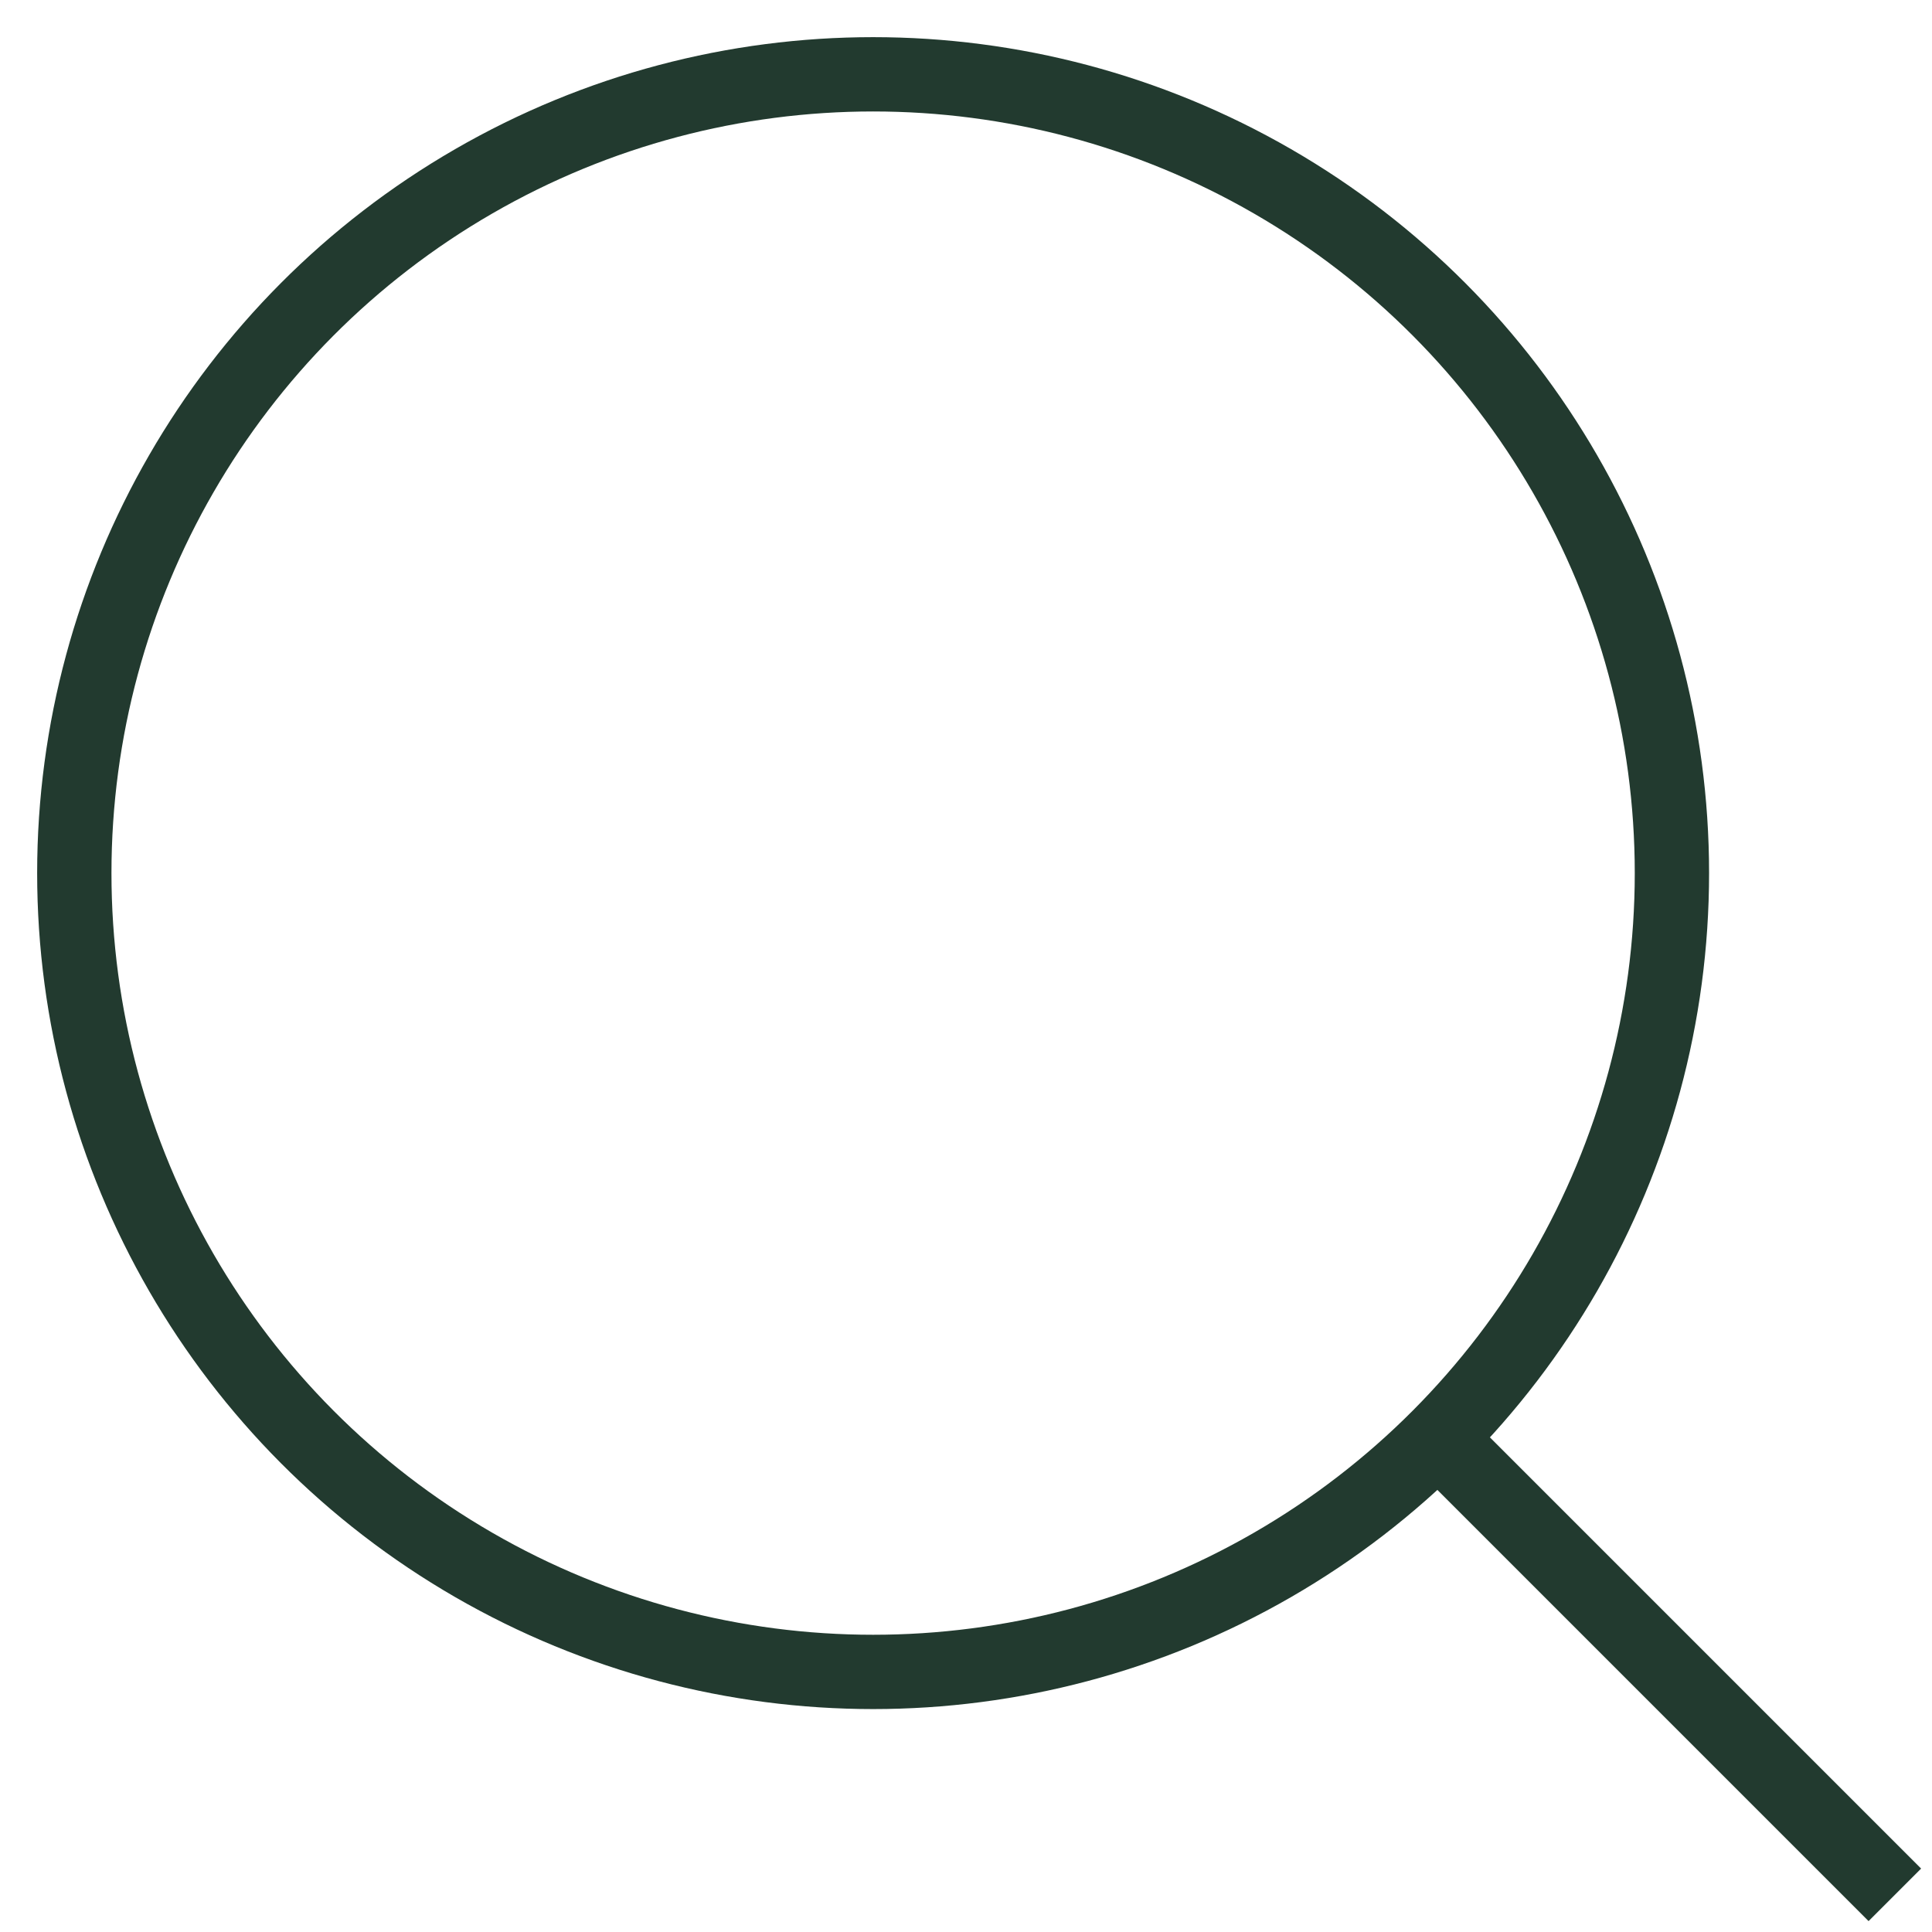 <svg width="26" height="26" viewBox="0 0 26 26" fill="none" xmlns="http://www.w3.org/2000/svg">
<g clip-path="url(#clip0_3005_1941)">
<circle cx="11.75" cy="11.75" r="10.75" stroke="#223A2F"/>
<path d="M19.25 19.25L25.5 25.5" stroke="#223A2F"/>
</g>
<defs>
<clipPath id="clip0_3005_1941">
<rect width="26" height="26" fill="white"/>
</clipPath>
</defs>
</svg>
